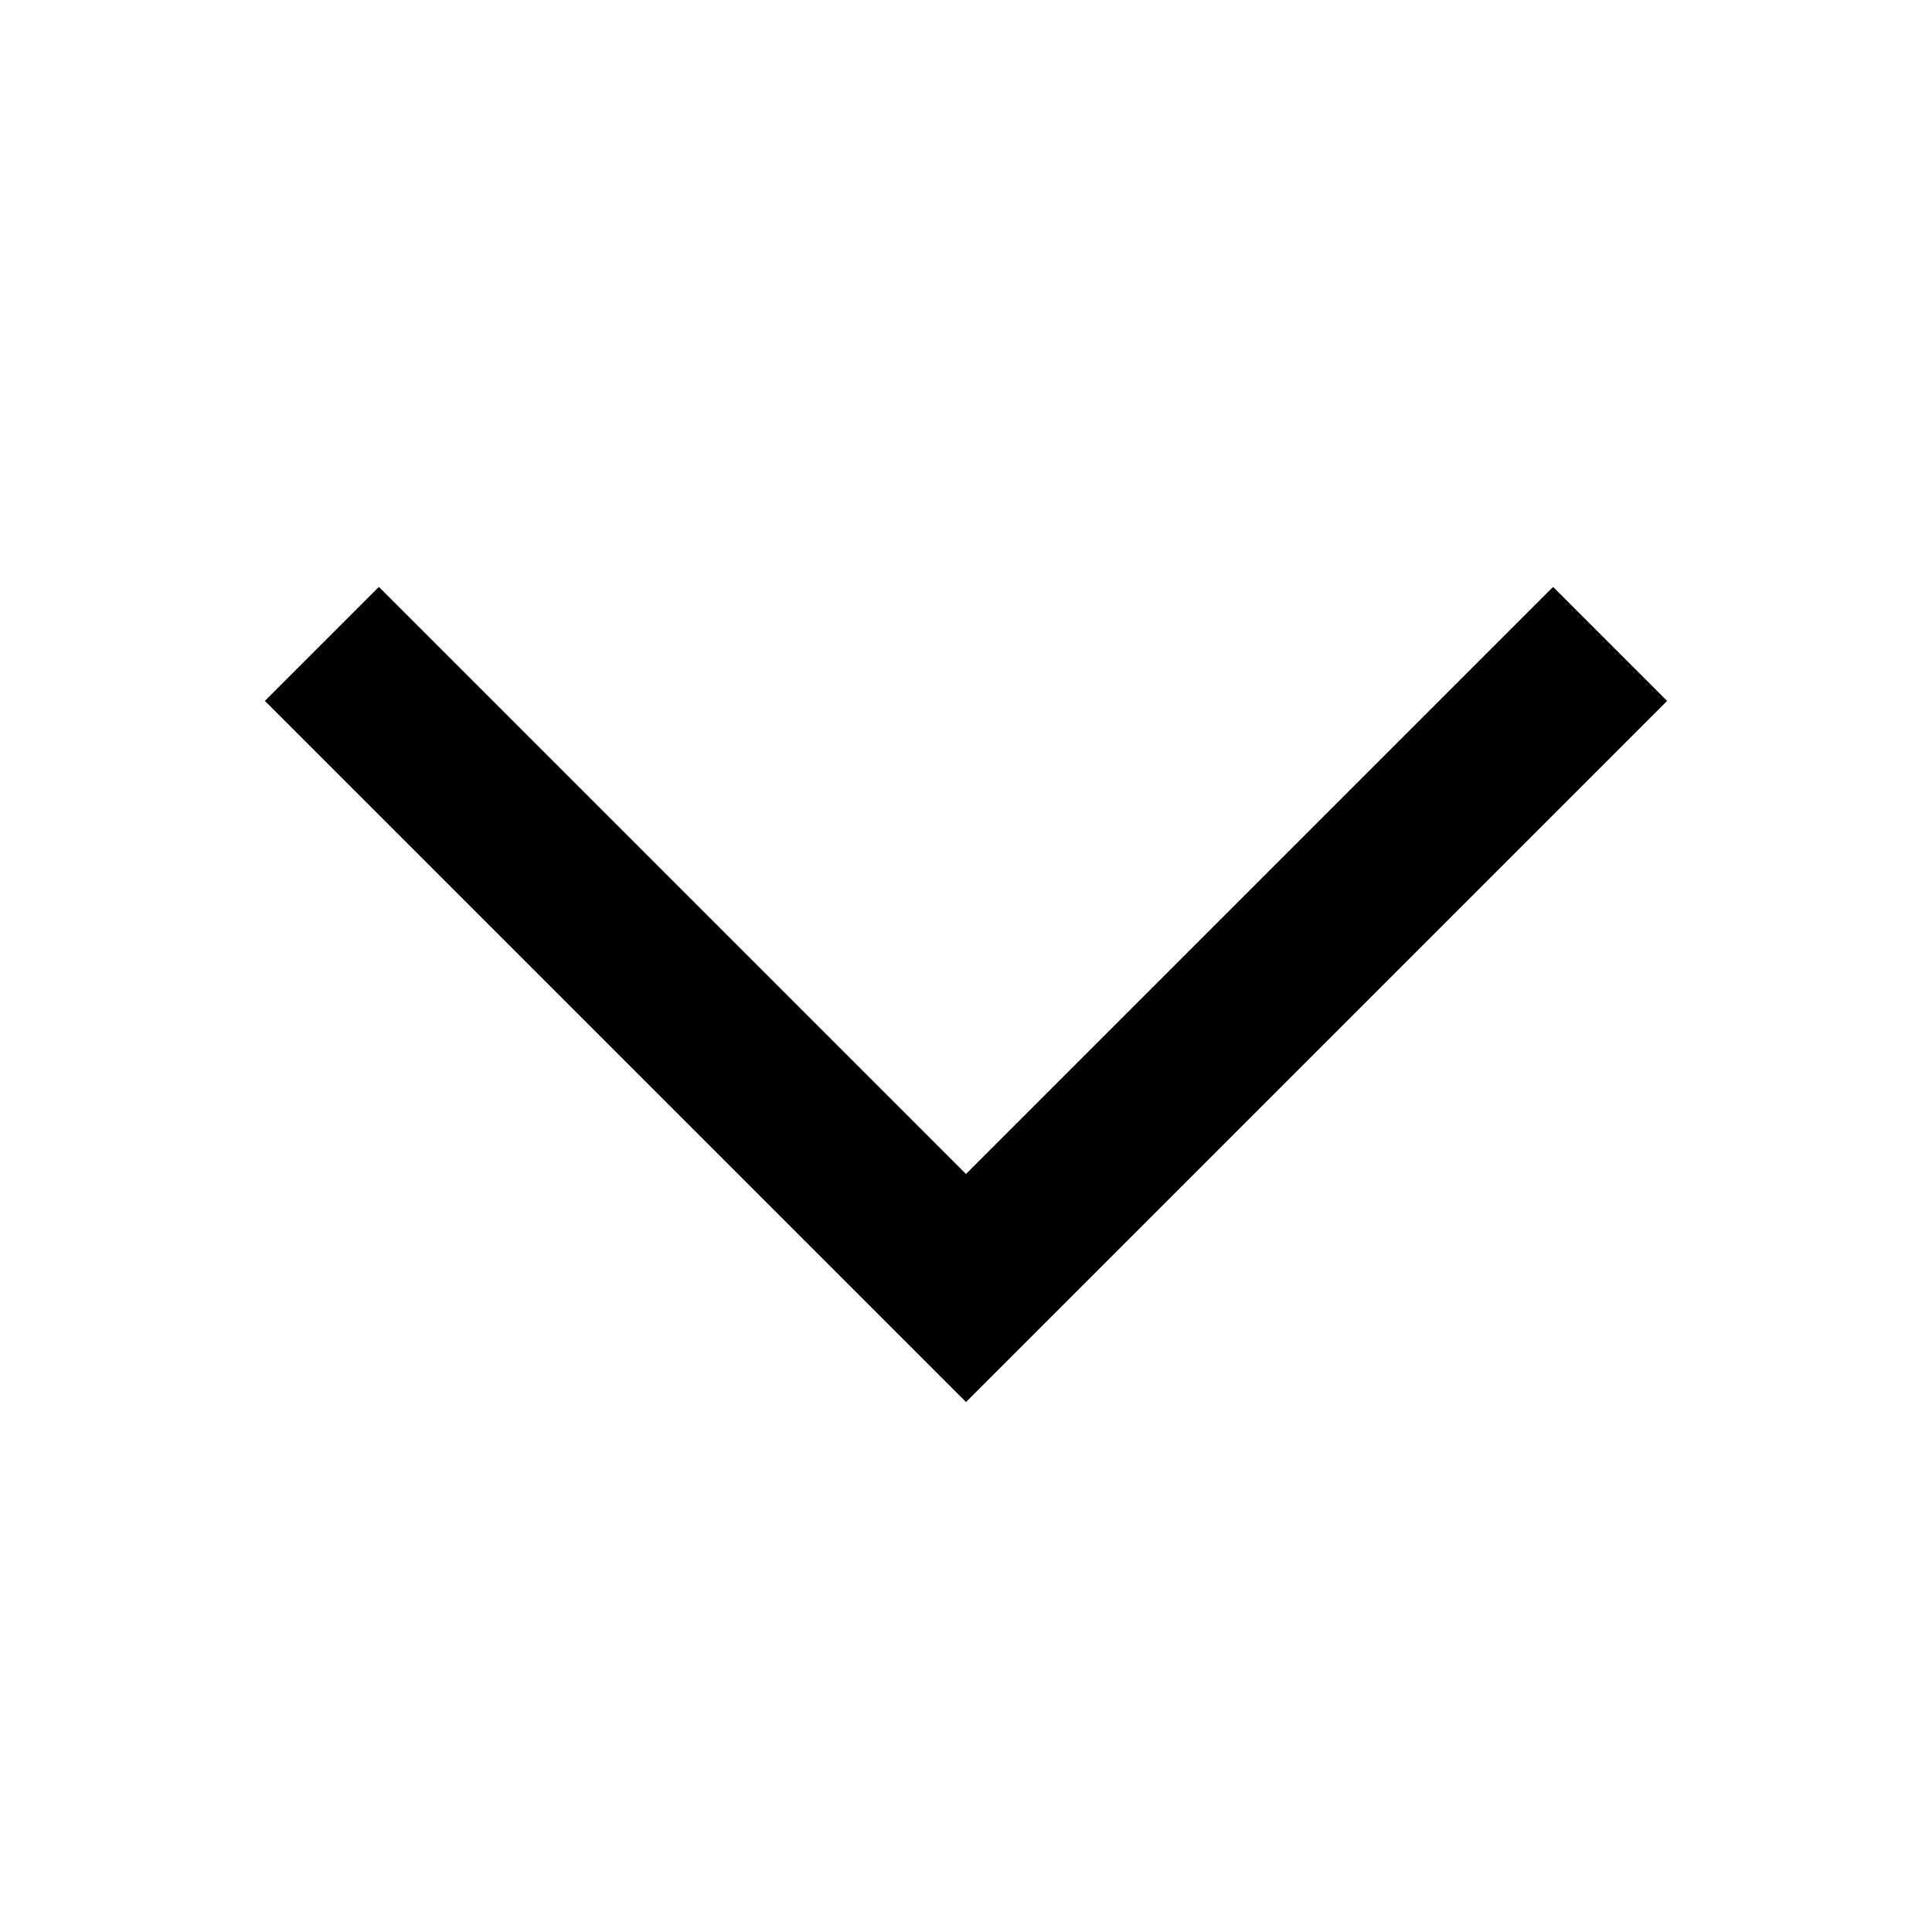 <svg width="24" height="24" viewBox="0 0 24 24" fill="none" xmlns="http://www.w3.org/2000/svg">
    <path fill-rule="evenodd"
          clip-rule="evenodd"
          d="M19.293 7.293L20.707 8.707L12 17.414L3.293 8.707L4.707 7.293L12 14.586L19.293 7.293Z"
          fill="black"
    />
    <path fill-rule="evenodd"
          clip-rule="evenodd"
          d="M19.293 7.293L20.707 8.707L12 17.414L3.293 8.707L4.707 7.293L12 14.586L19.293 7.293Z"
          fill="black"
    />
</svg>